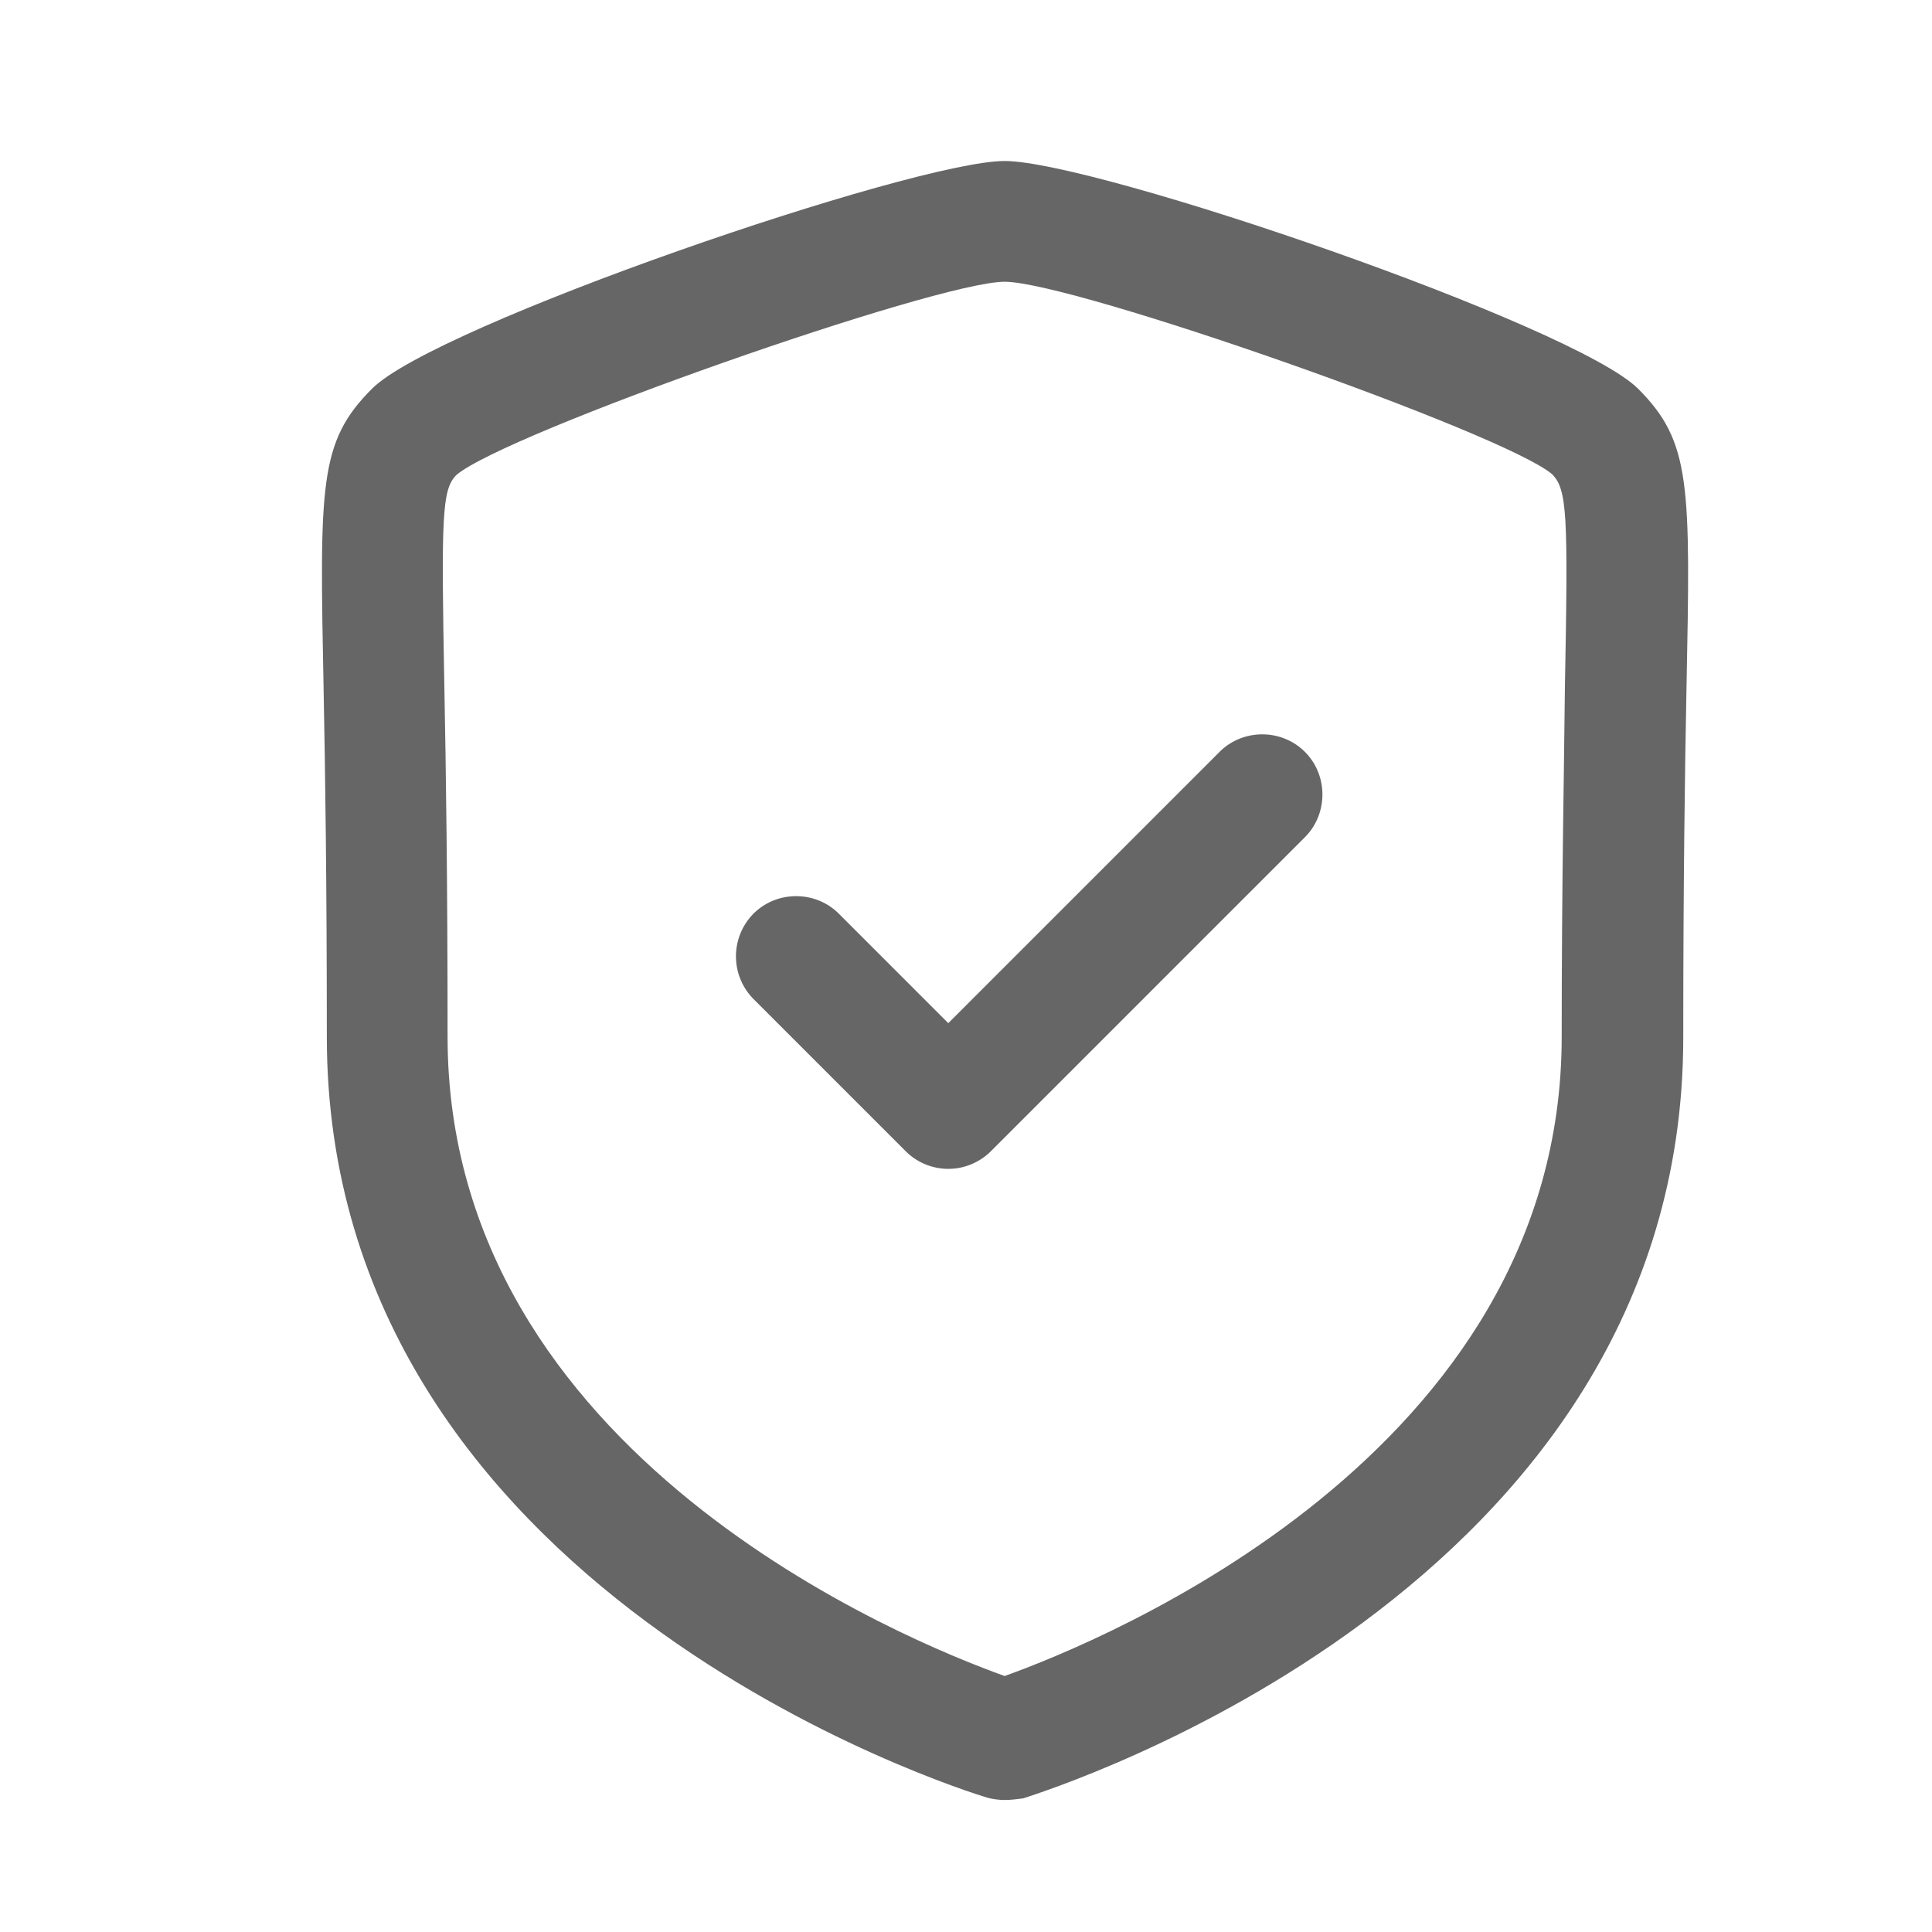 <svg t="1639465814031" class="icon" viewBox="0 0 1024 1024" version="1.1" xmlns="http://www.w3.org/2000/svg" p-id="5418" width="24" height="24"><path d="M532.48 954.027c-2.987 0-6.4-0.427-9.387-1.28-14.08-4.267-349.867-109.227-349.867-403.2 0-81.92-0.853-140.8-1.707-184.32-2.133-108.373-2.56-130.987 25.6-159.147C230.4 172.373 484.267 85.333 532.48 85.333s302.08 87.04 335.787 120.747c28.16 28.16 27.733 50.773 25.6 159.147-0.853 43.52-1.707 102.827-1.707 184.747 0 293.547-335.787 398.507-349.867 403.2-3.413 0.427-6.4 0.853-9.813 0.853z m0-804.693c-36.267 0-264.533 80.213-290.56 102.4-7.68 7.68-8.107 21.333-6.4 112.213 0.853 43.947 1.707 103.253 1.707 185.6 0 221.867 244.053 320.427 295.253 338.773 51.2-18.347 295.253-117.333 295.253-338.773 0-82.347 1.28-142.08 1.707-185.6 1.707-90.88 1.28-104.533-6.827-112.64-25.6-21.76-253.867-101.973-290.133-101.973z" p-id="5419" fill="#666666"></path><path d="M502.613 619.52a32 32 0 0 1-22.613-9.387l-80.64-80.64a32.171 32.171 0 0 1 0-45.227c12.373-12.373 32.853-12.373 45.227 0l58.027 58.027 143.787-143.787c12.373-12.373 32.853-12.373 45.227 0 12.373 12.373 12.373 32.853 0 45.227l-166.4 166.4a32 32 0 0 1-22.613 9.387z" p-id="5420" fill="#666666"></path></svg>